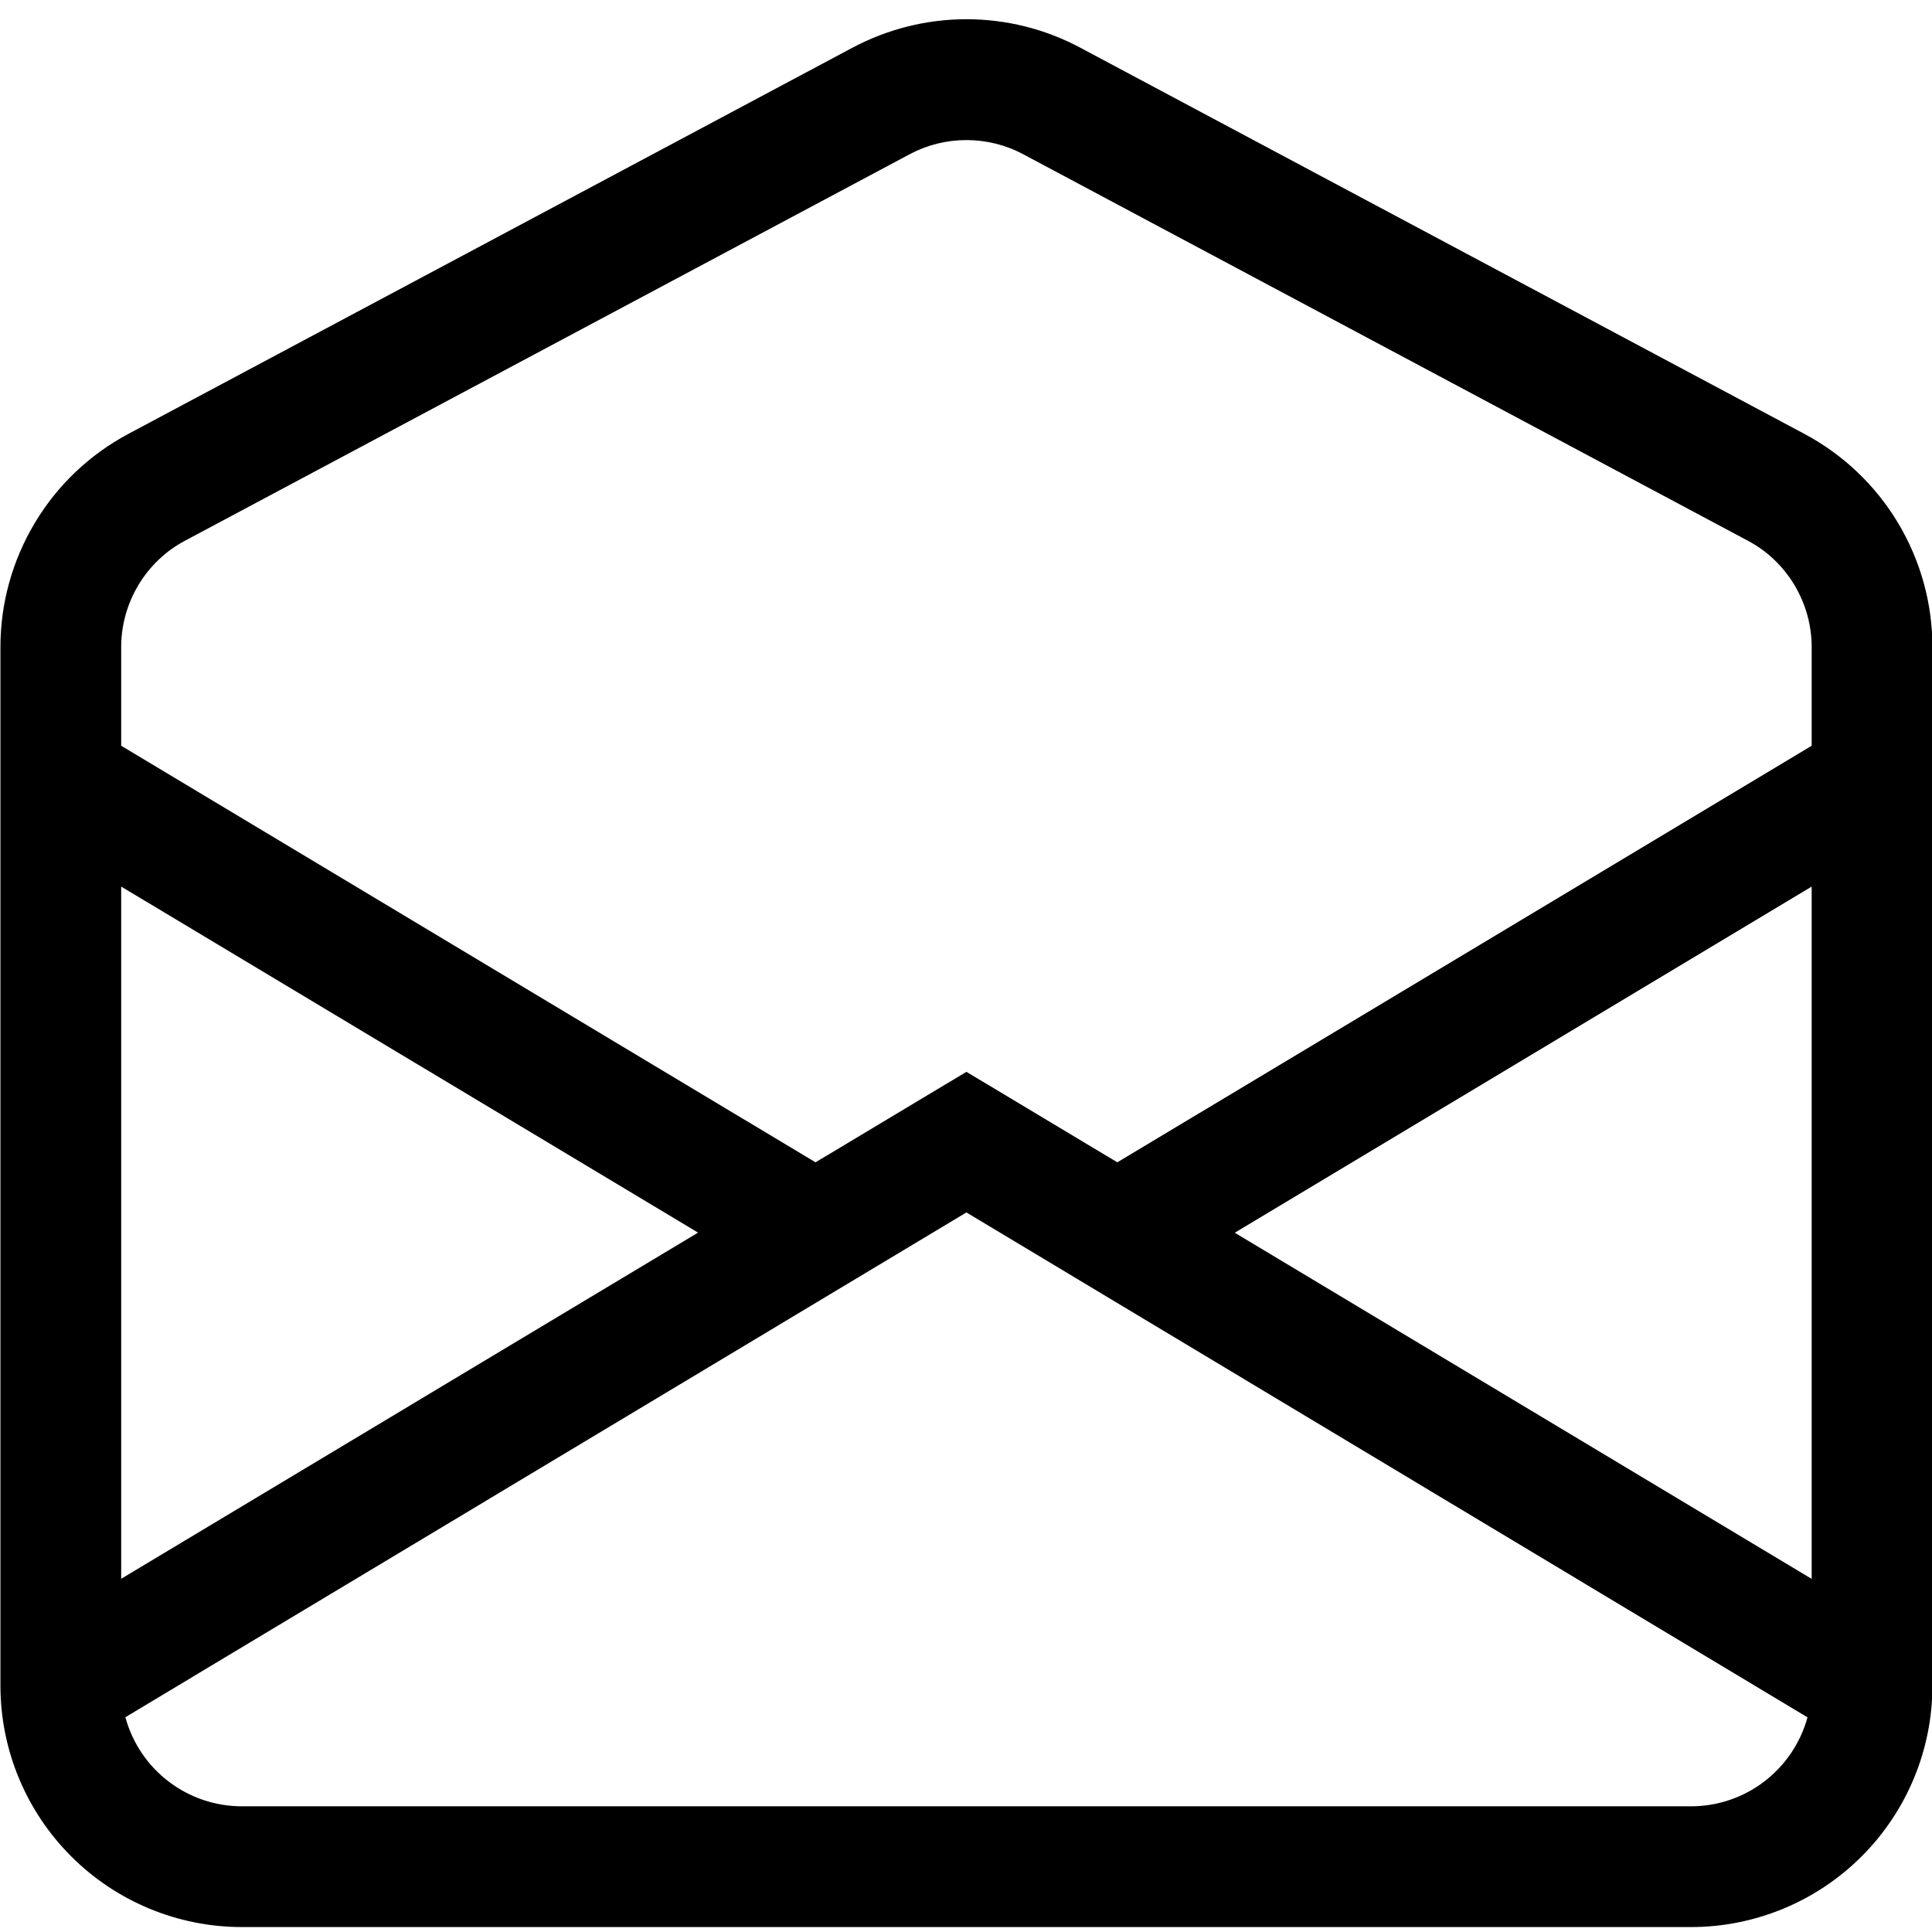 <svg width="18" height="18" viewBox="0 0 18 18" fill="none" xmlns="http://www.w3.org/2000/svg">
<path d="M9.533 1.437C9.37 1.35 9.188 1.305 9.004 1.305C8.819 1.305 8.638 1.35 8.475 1.437L1.725 5.037C1.545 5.132 1.395 5.275 1.29 5.45C1.185 5.625 1.129 5.825 1.129 6.029V6.948L7.598 10.829L9.004 9.986L10.41 10.829L16.879 6.948V6.029C16.879 5.825 16.823 5.625 16.718 5.45C16.613 5.275 16.463 5.132 16.283 5.037L9.533 1.437ZM16.879 8.26L11.504 11.485L16.879 14.71V8.26ZM16.84 16L9.004 11.296L1.168 15.999C1.233 16.237 1.374 16.448 1.571 16.598C1.767 16.748 2.007 16.829 2.254 16.829H15.754C16.001 16.829 16.241 16.748 16.437 16.598C16.633 16.448 16.775 16.238 16.84 16ZM1.129 14.709L6.504 11.484L1.129 8.26V14.709ZM7.945 0.443C8.271 0.27 8.635 0.179 9.004 0.179C9.373 0.179 9.737 0.27 10.062 0.443L16.812 4.043C17.172 4.235 17.473 4.521 17.683 4.871C17.893 5.221 18.004 5.621 18.004 6.029V15.704C18.004 16.301 17.767 16.873 17.345 17.295C16.923 17.717 16.351 17.954 15.754 17.954H2.254C1.657 17.954 1.085 17.717 0.663 17.295C0.241 16.873 0.004 16.301 0.004 15.704V6.029C0.004 5.621 0.115 5.221 0.325 4.871C0.534 4.521 0.835 4.235 1.195 4.043L7.945 0.443Z" fill="black"/>
</svg>
